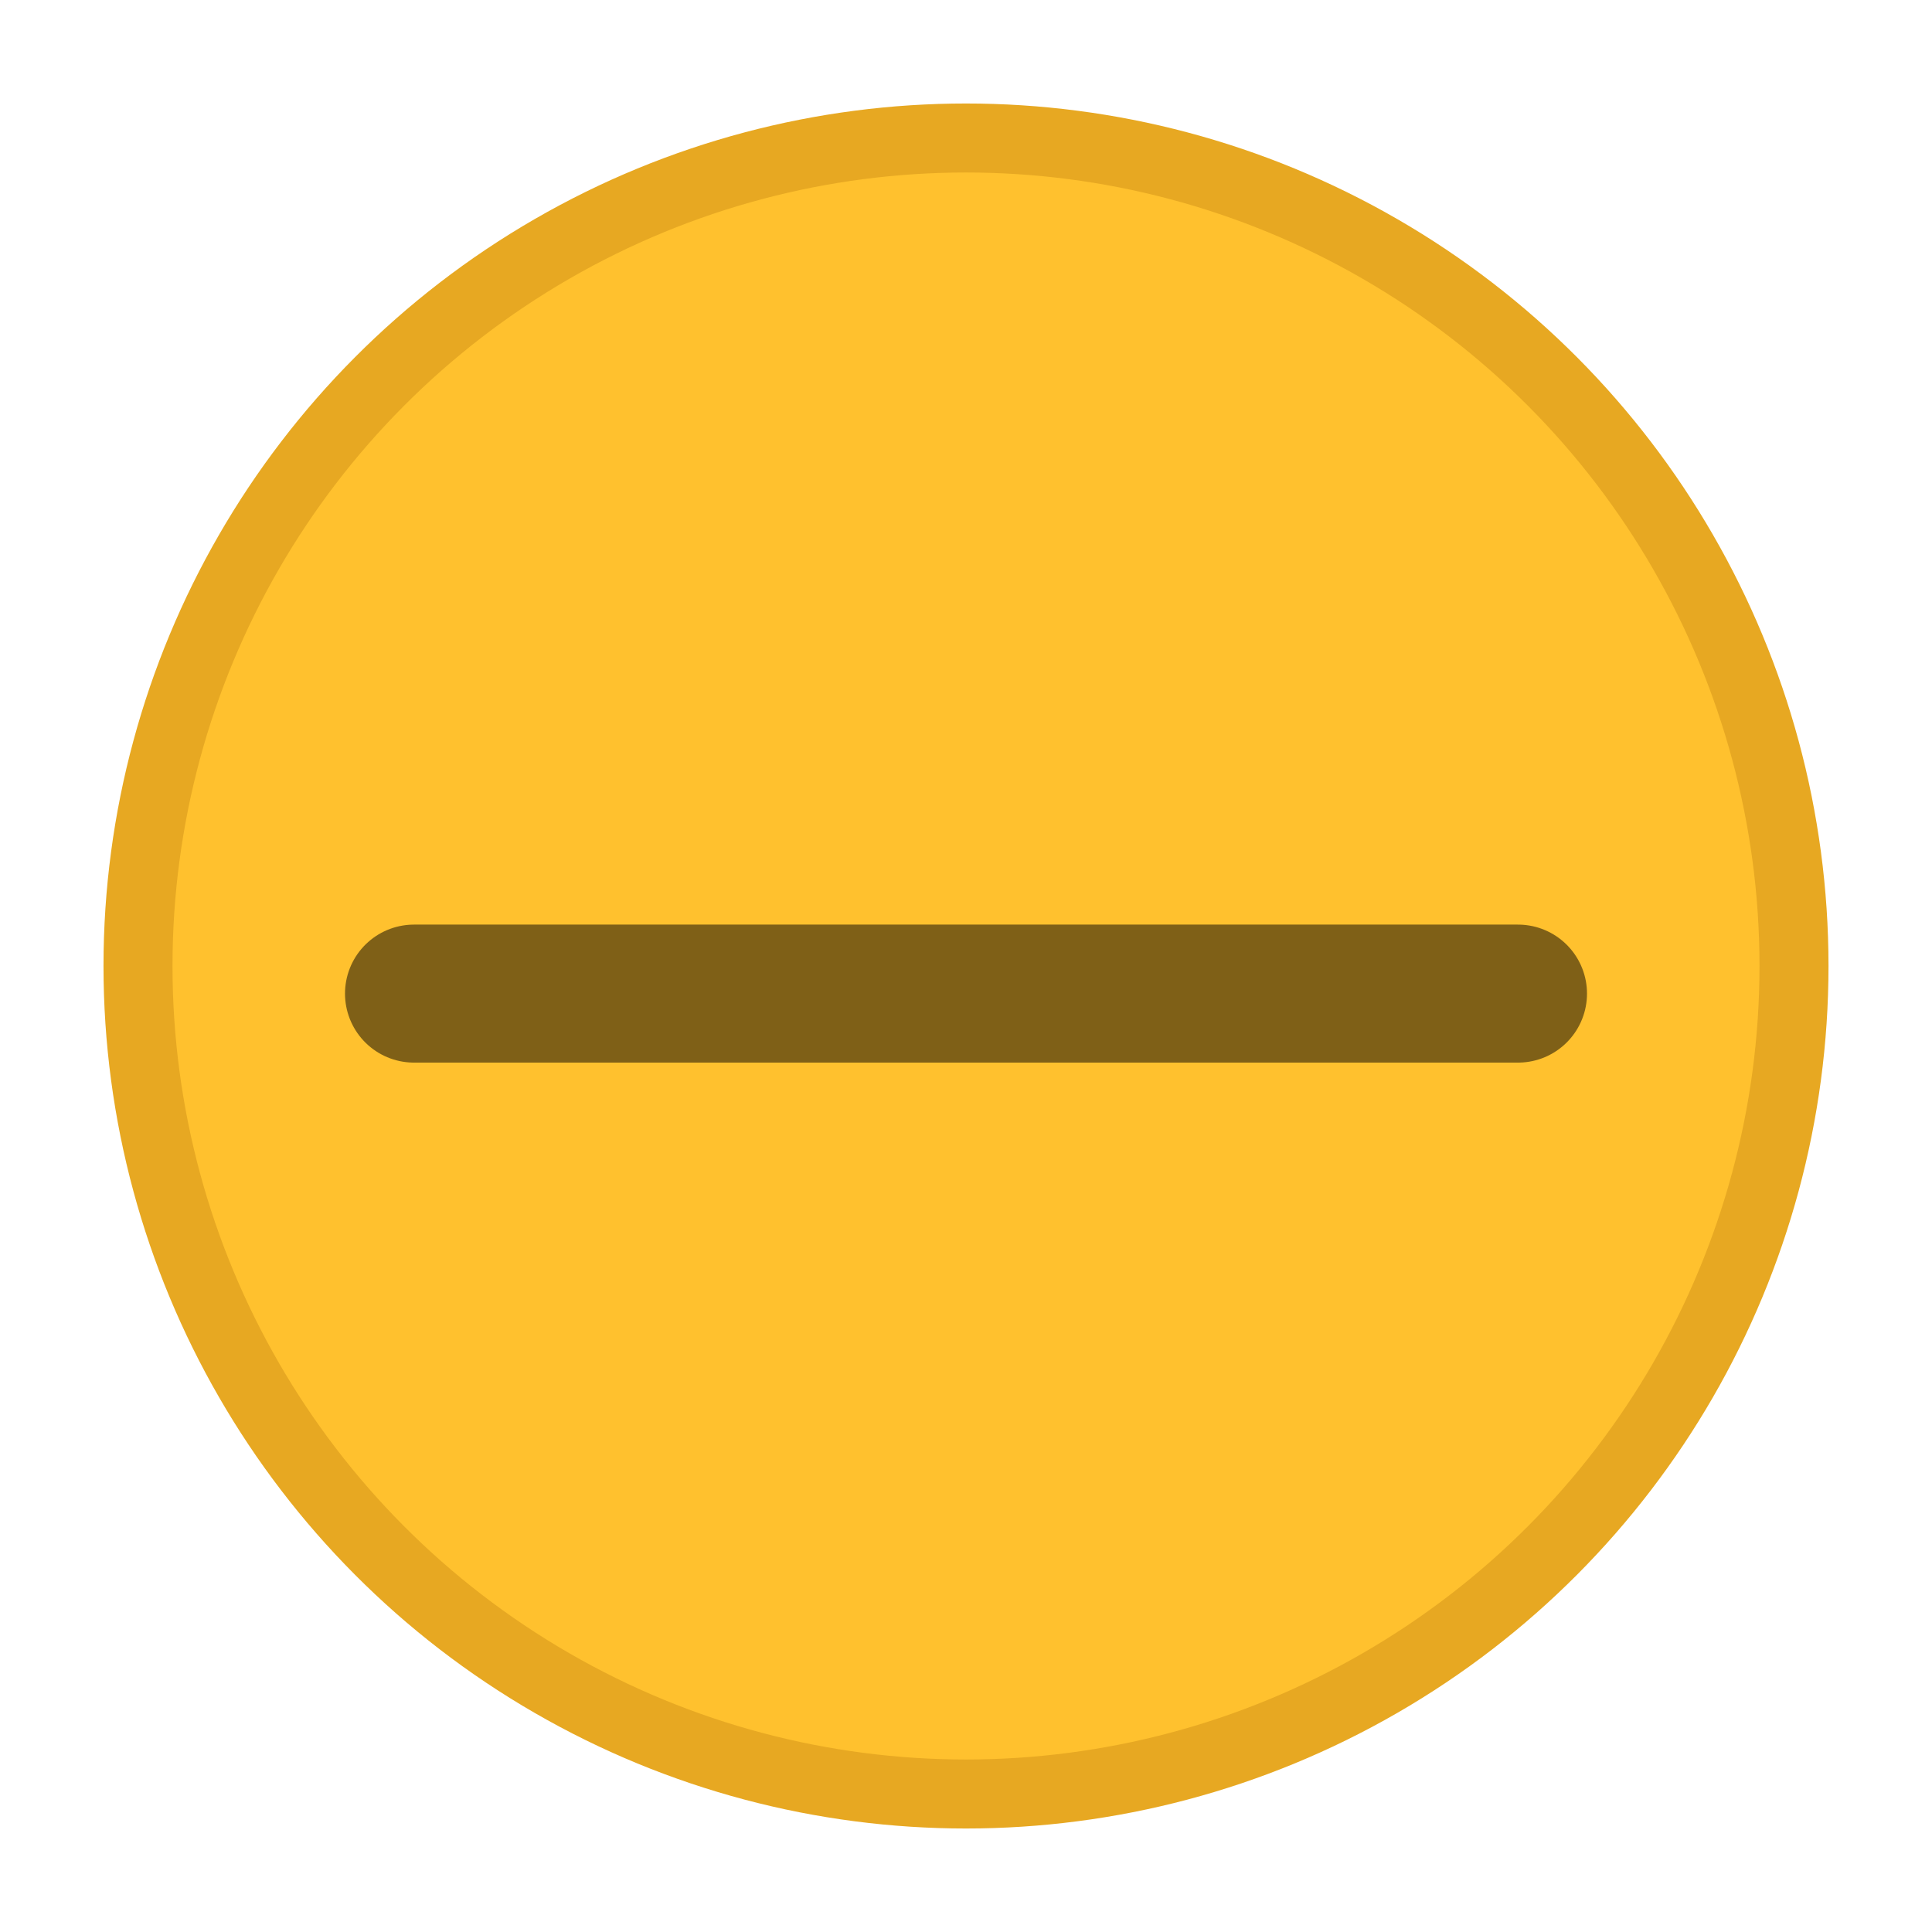<?xml version="1.0" encoding="UTF-8" standalone="no"?>
<svg width="14px" height="14px" viewBox="0 0 14 14" version="1.1" xmlns="http://www.w3.org/2000/svg" xmlns:xlink="http://www.w3.org/1999/xlink">
    <!-- Generator: Sketch 3.6 (26304) - http://www.bohemiancoding.com/sketch -->
    <title>minimize-osx</title>
    <desc>Created with Sketch.</desc>
    <defs></defs>
    <g id="Page-1" stroke="none" stroke-width="1" fill="none" fill-rule="evenodd">
        <g id="minimize-osx" transform="translate(1, 1)">
            <circle stroke="#E7A822" stroke-width="0.5" fill="#FFC12E" cx="6" cy="6" r="6"></circle>
            <path d="M2,6.2 L10,6.2" id="Line" stroke="#000000" stroke-linecap="round" stroke-linejoin="round" opacity="0.5"></path>
        </g>
    </g>
</svg>